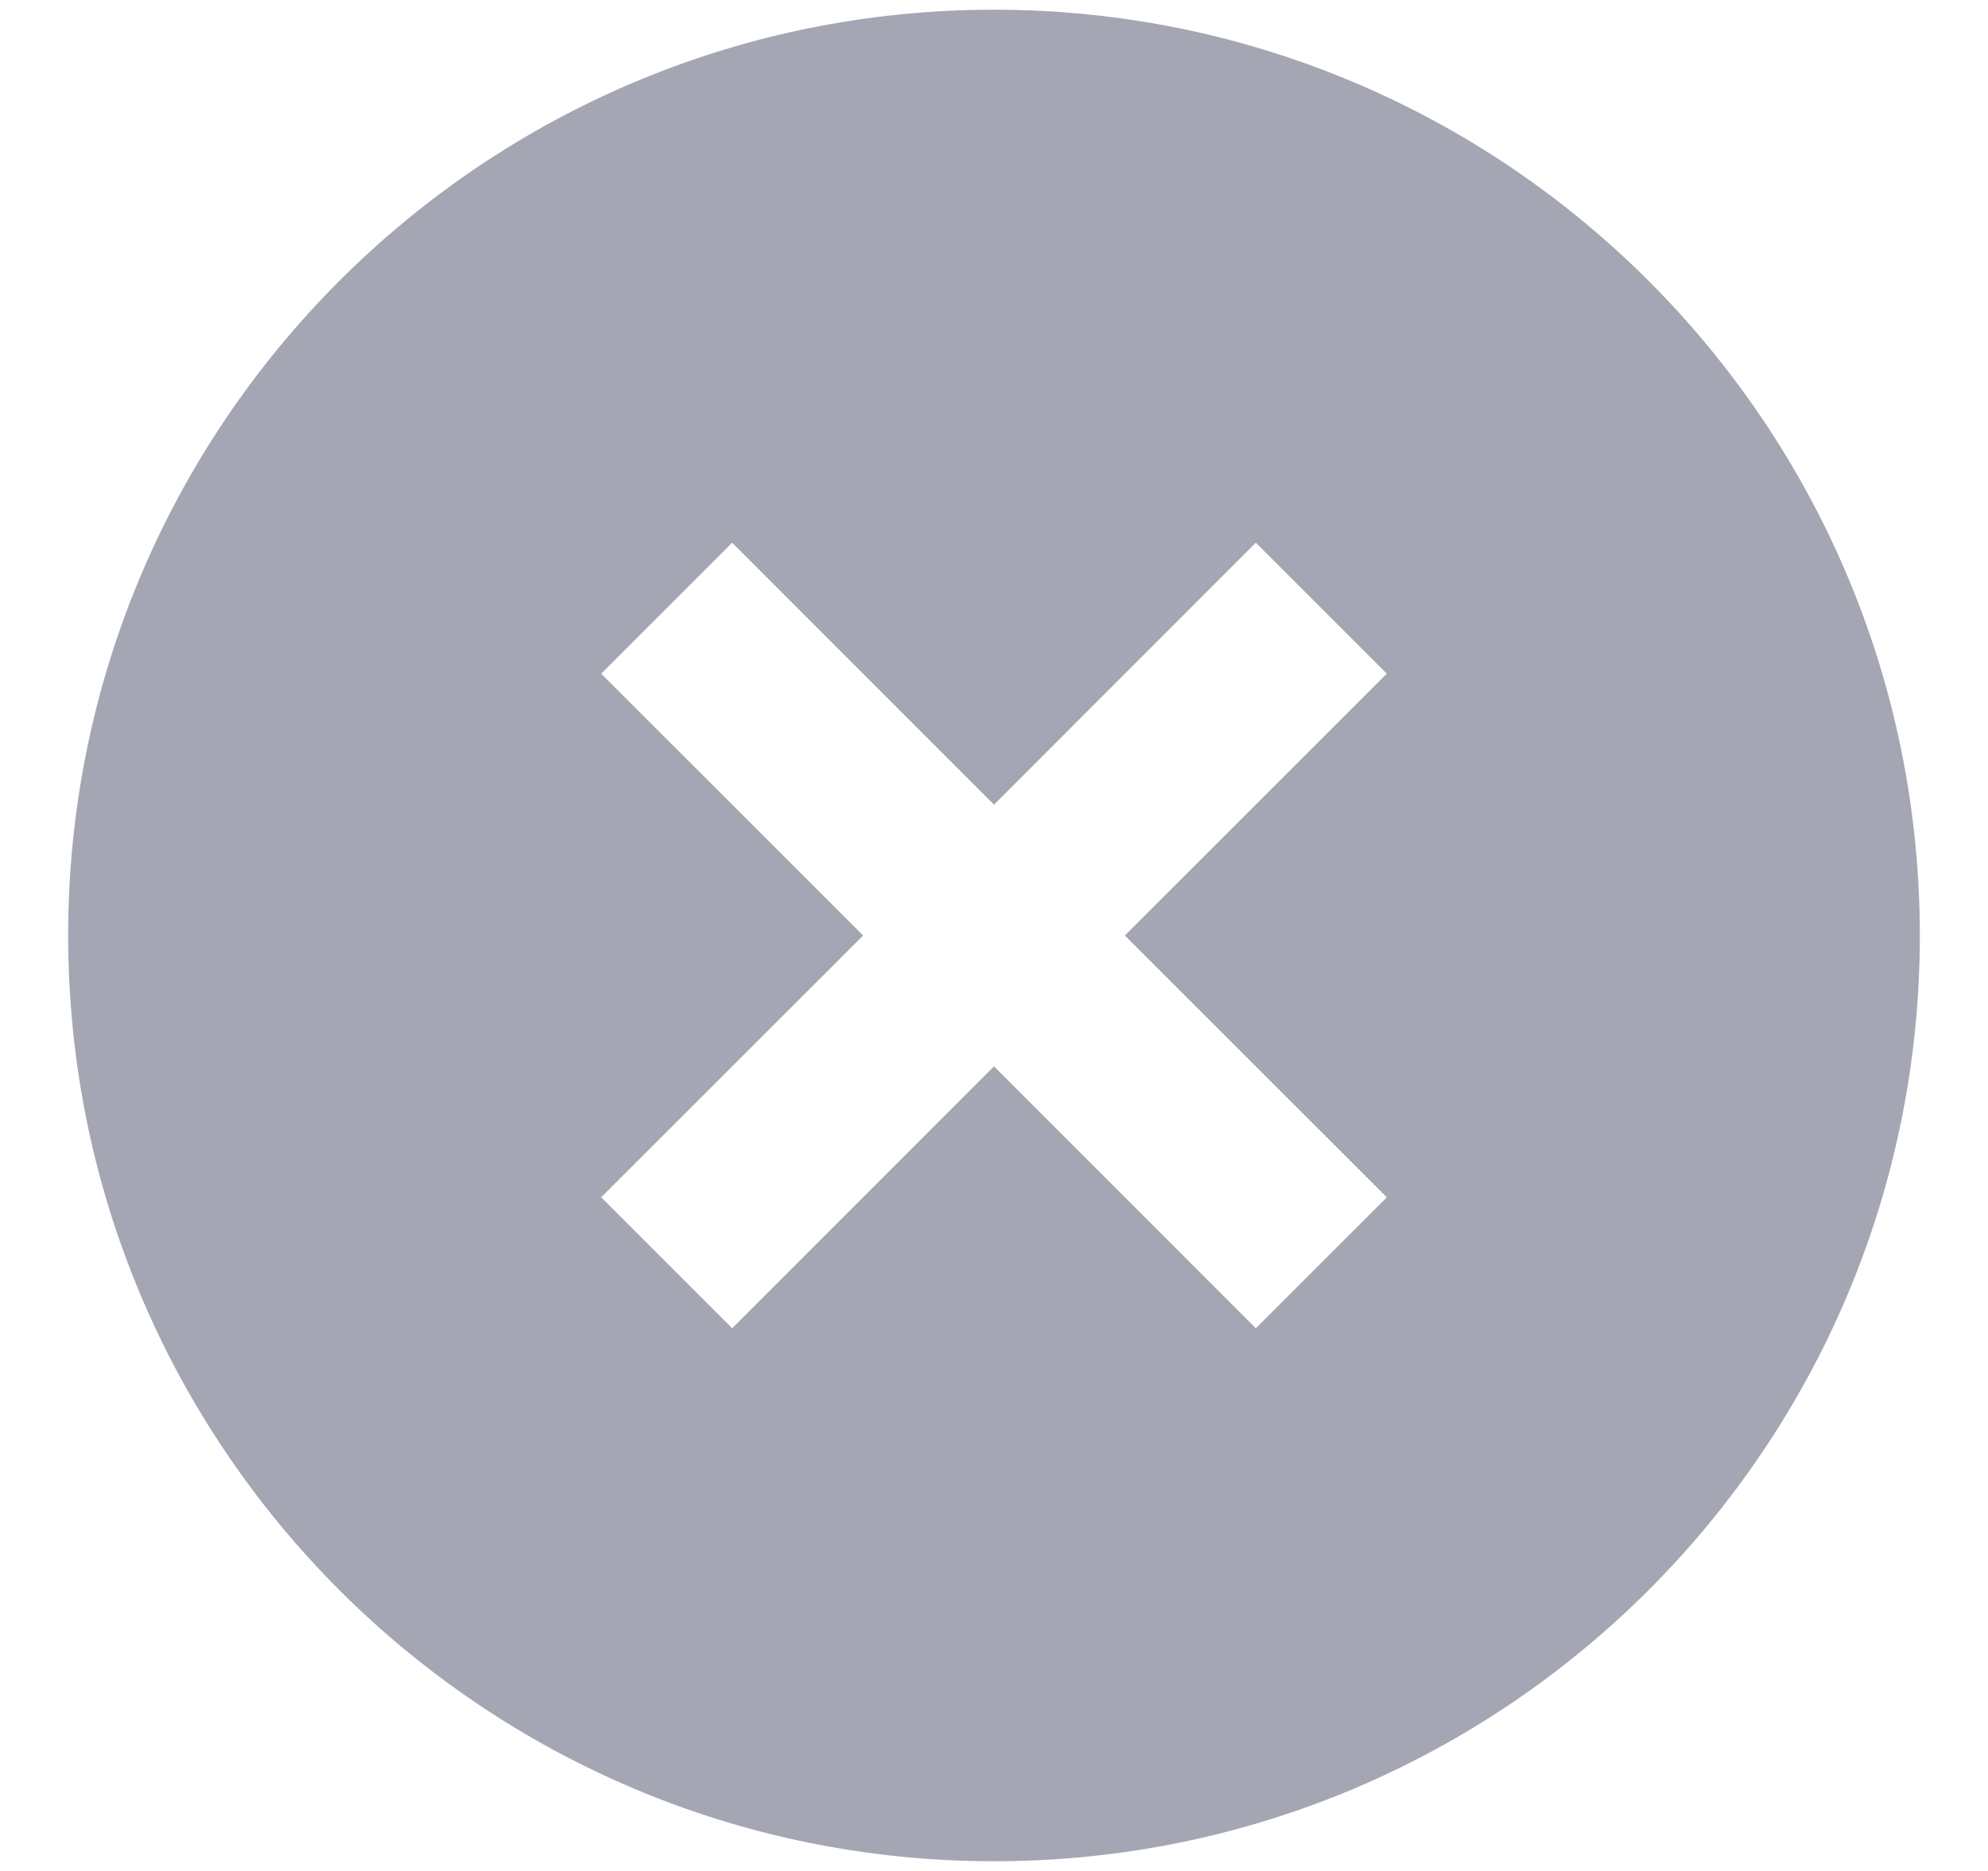 <svg width="17" height="16" viewBox="0 0 17 16" fill="none" xmlns="http://www.w3.org/2000/svg">
<path d="M8.5 15.917C4.128 15.917 0.583 12.372 0.583 8C0.583 3.628 4.128 0.083 8.5 0.083C12.872 0.083 16.417 3.628 16.417 8C16.417 12.372 12.872 15.917 8.5 15.917ZM8.5 6.881L6.261 4.641L5.141 5.761L7.381 8L5.141 10.239L6.261 11.359L8.5 9.119L10.739 11.359L11.859 10.239L9.619 8L11.859 5.761L10.739 4.641L8.5 6.881Z" fill="#A4A6B3"/>
</svg>

